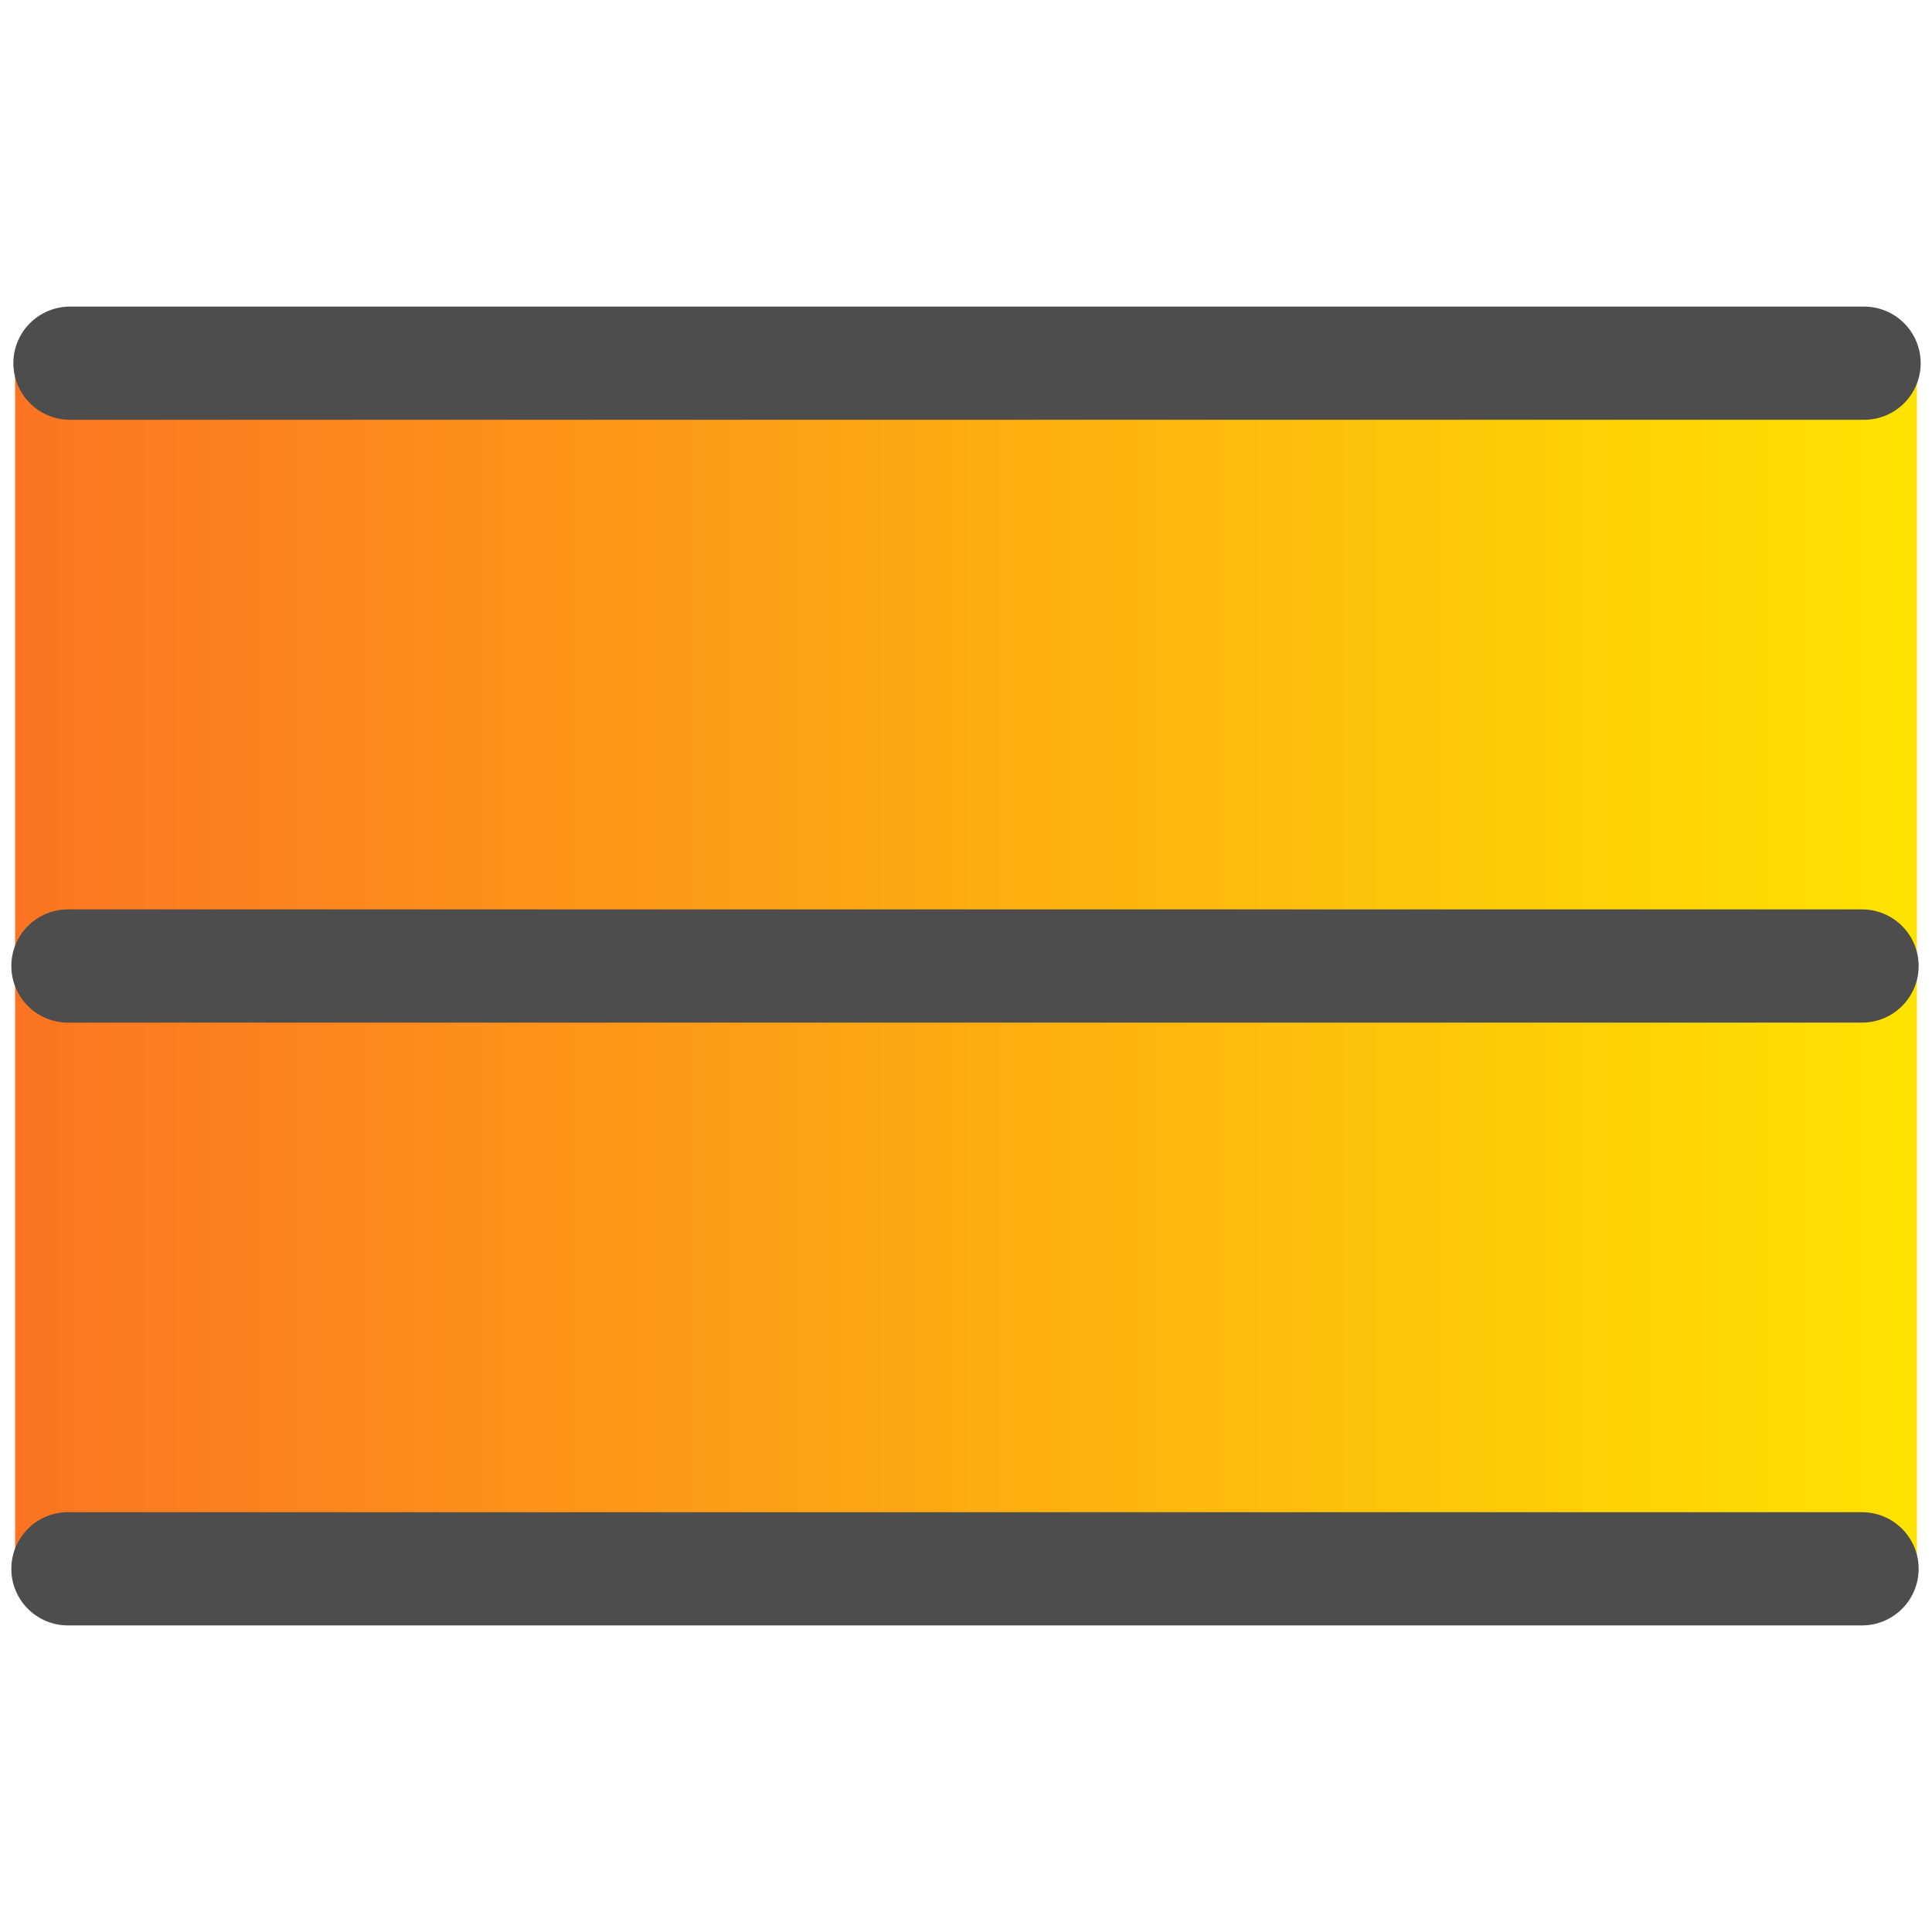 <svg xmlns="http://www.w3.org/2000/svg" xmlns:xlink="http://www.w3.org/1999/xlink" viewBox="0 0 512 512"><defs><style>.cls-1{fill:url(#Best_of_Sunburst);}.cls-2{fill:none;stroke:#4d4d4d;stroke-linecap:round;stroke-miterlimit:10;stroke-width:30px;}</style><linearGradient id="Best_of_Sunburst" x1="4" y1="256" x2="508" y2="256" gradientUnits="userSpaceOnUse"><stop offset="0" stop-color="#fc7422"/><stop offset="1" stop-color="#fee300"/></linearGradient></defs><g id="Hamburger"><rect class="cls-1" x="4" y="96" width="504" height="320"/><line class="cls-2" x1="18.54" y1="96.25" x2="494" y2="96.25"/><line class="cls-2" x1="18" y1="256" x2="493.46" y2="256"/><line class="cls-2" x1="18" y1="415.75" x2="493.46" y2="415.75"/></g></svg>